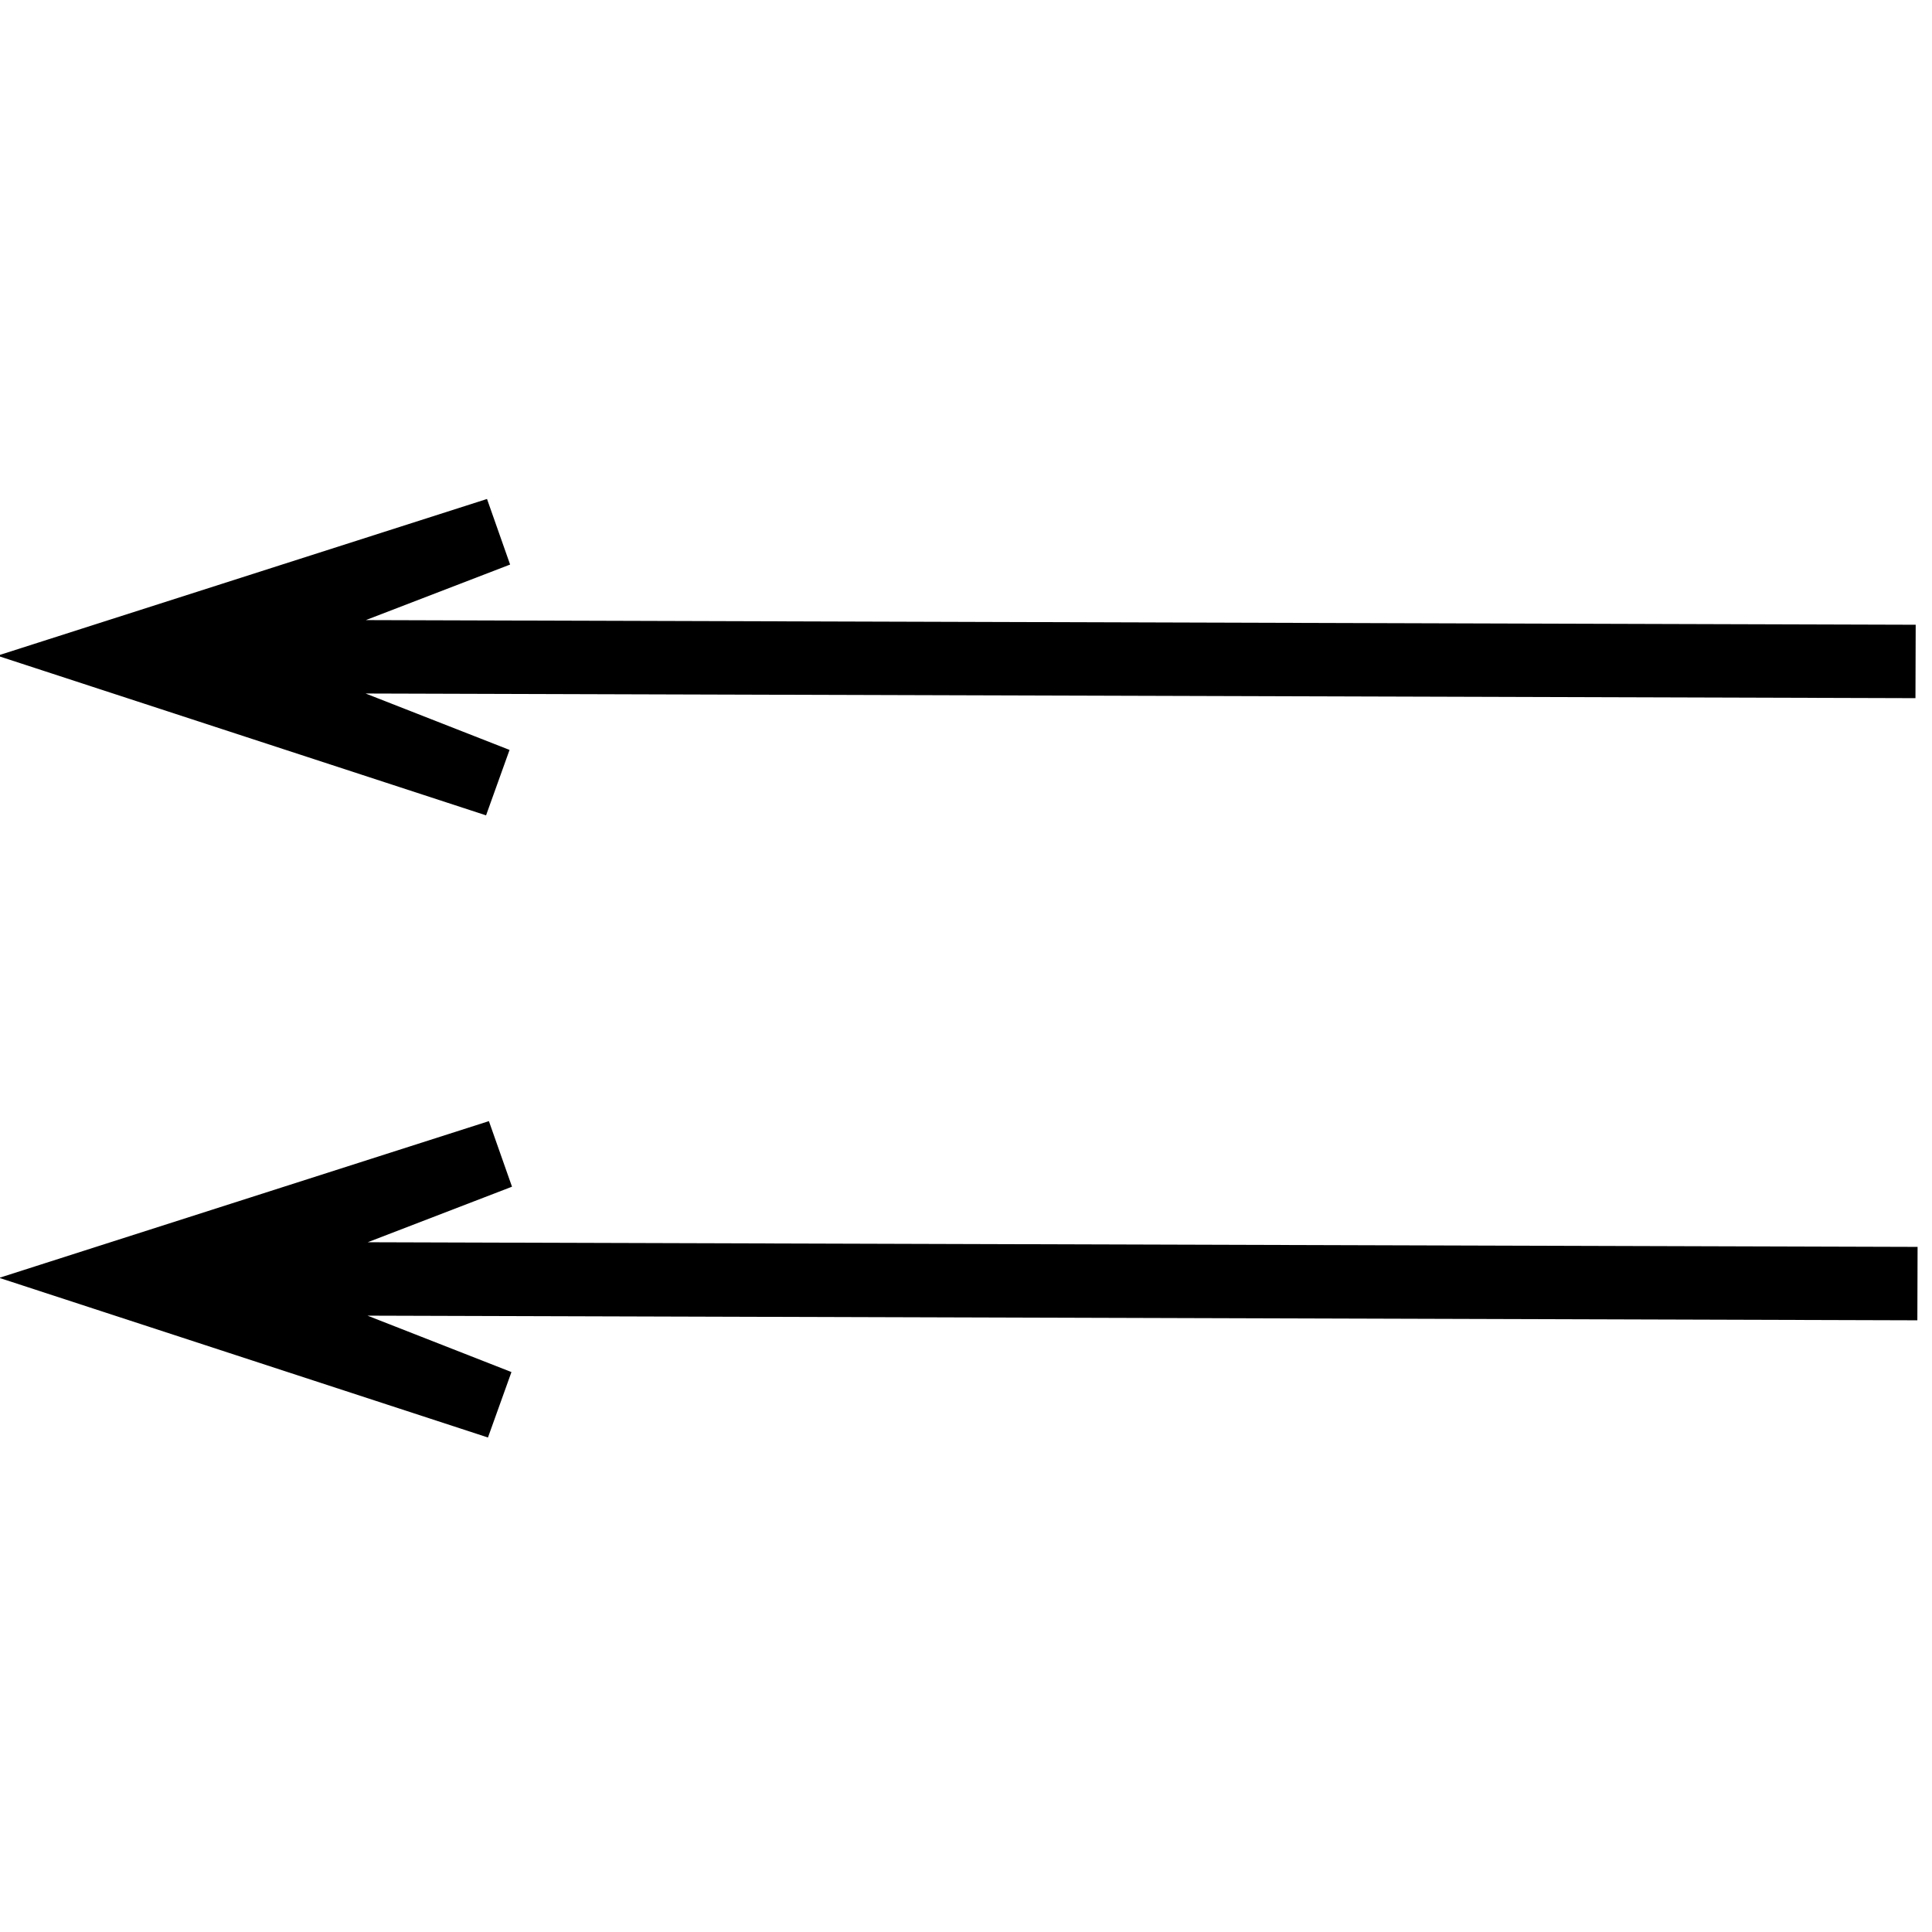 <?xml version="1.0" ?>
<svg xmlns="http://www.w3.org/2000/svg" viewBox="0 0 500 500" width="64" height="64" fill="currentColor" stroke="currentColor">
    <path
            d="M 12.059 170.88 H 452.191 L 370.123 139.005 L 470.239 171.38 L 370.123 203.755 L 452.191 171.88 H 12.059 V 170.88 Z"
            style="fill: currentColor; stroke: currentColor; stroke-width: 18; transform-origin: 470.239px 171.38px;"
            transform="matrix(-1, -0.003, -0.003, 1, -441.67, -1.598)"
    />
    <path
            d="M 12.059 170.88 H 452.191 L 370.123 139.005 L 470.239 171.38 L 370.123 203.755 L 452.191 171.88 H 12.059 V 170.88 Z"
            style="fill: currentColor; stroke: currentColor; stroke-width: 18; transform-origin: 470.239px 171.38px;"
            transform="matrix(-1, -0.003, -0.003, 1, -441.18, 159.413)"
    />
</svg>
